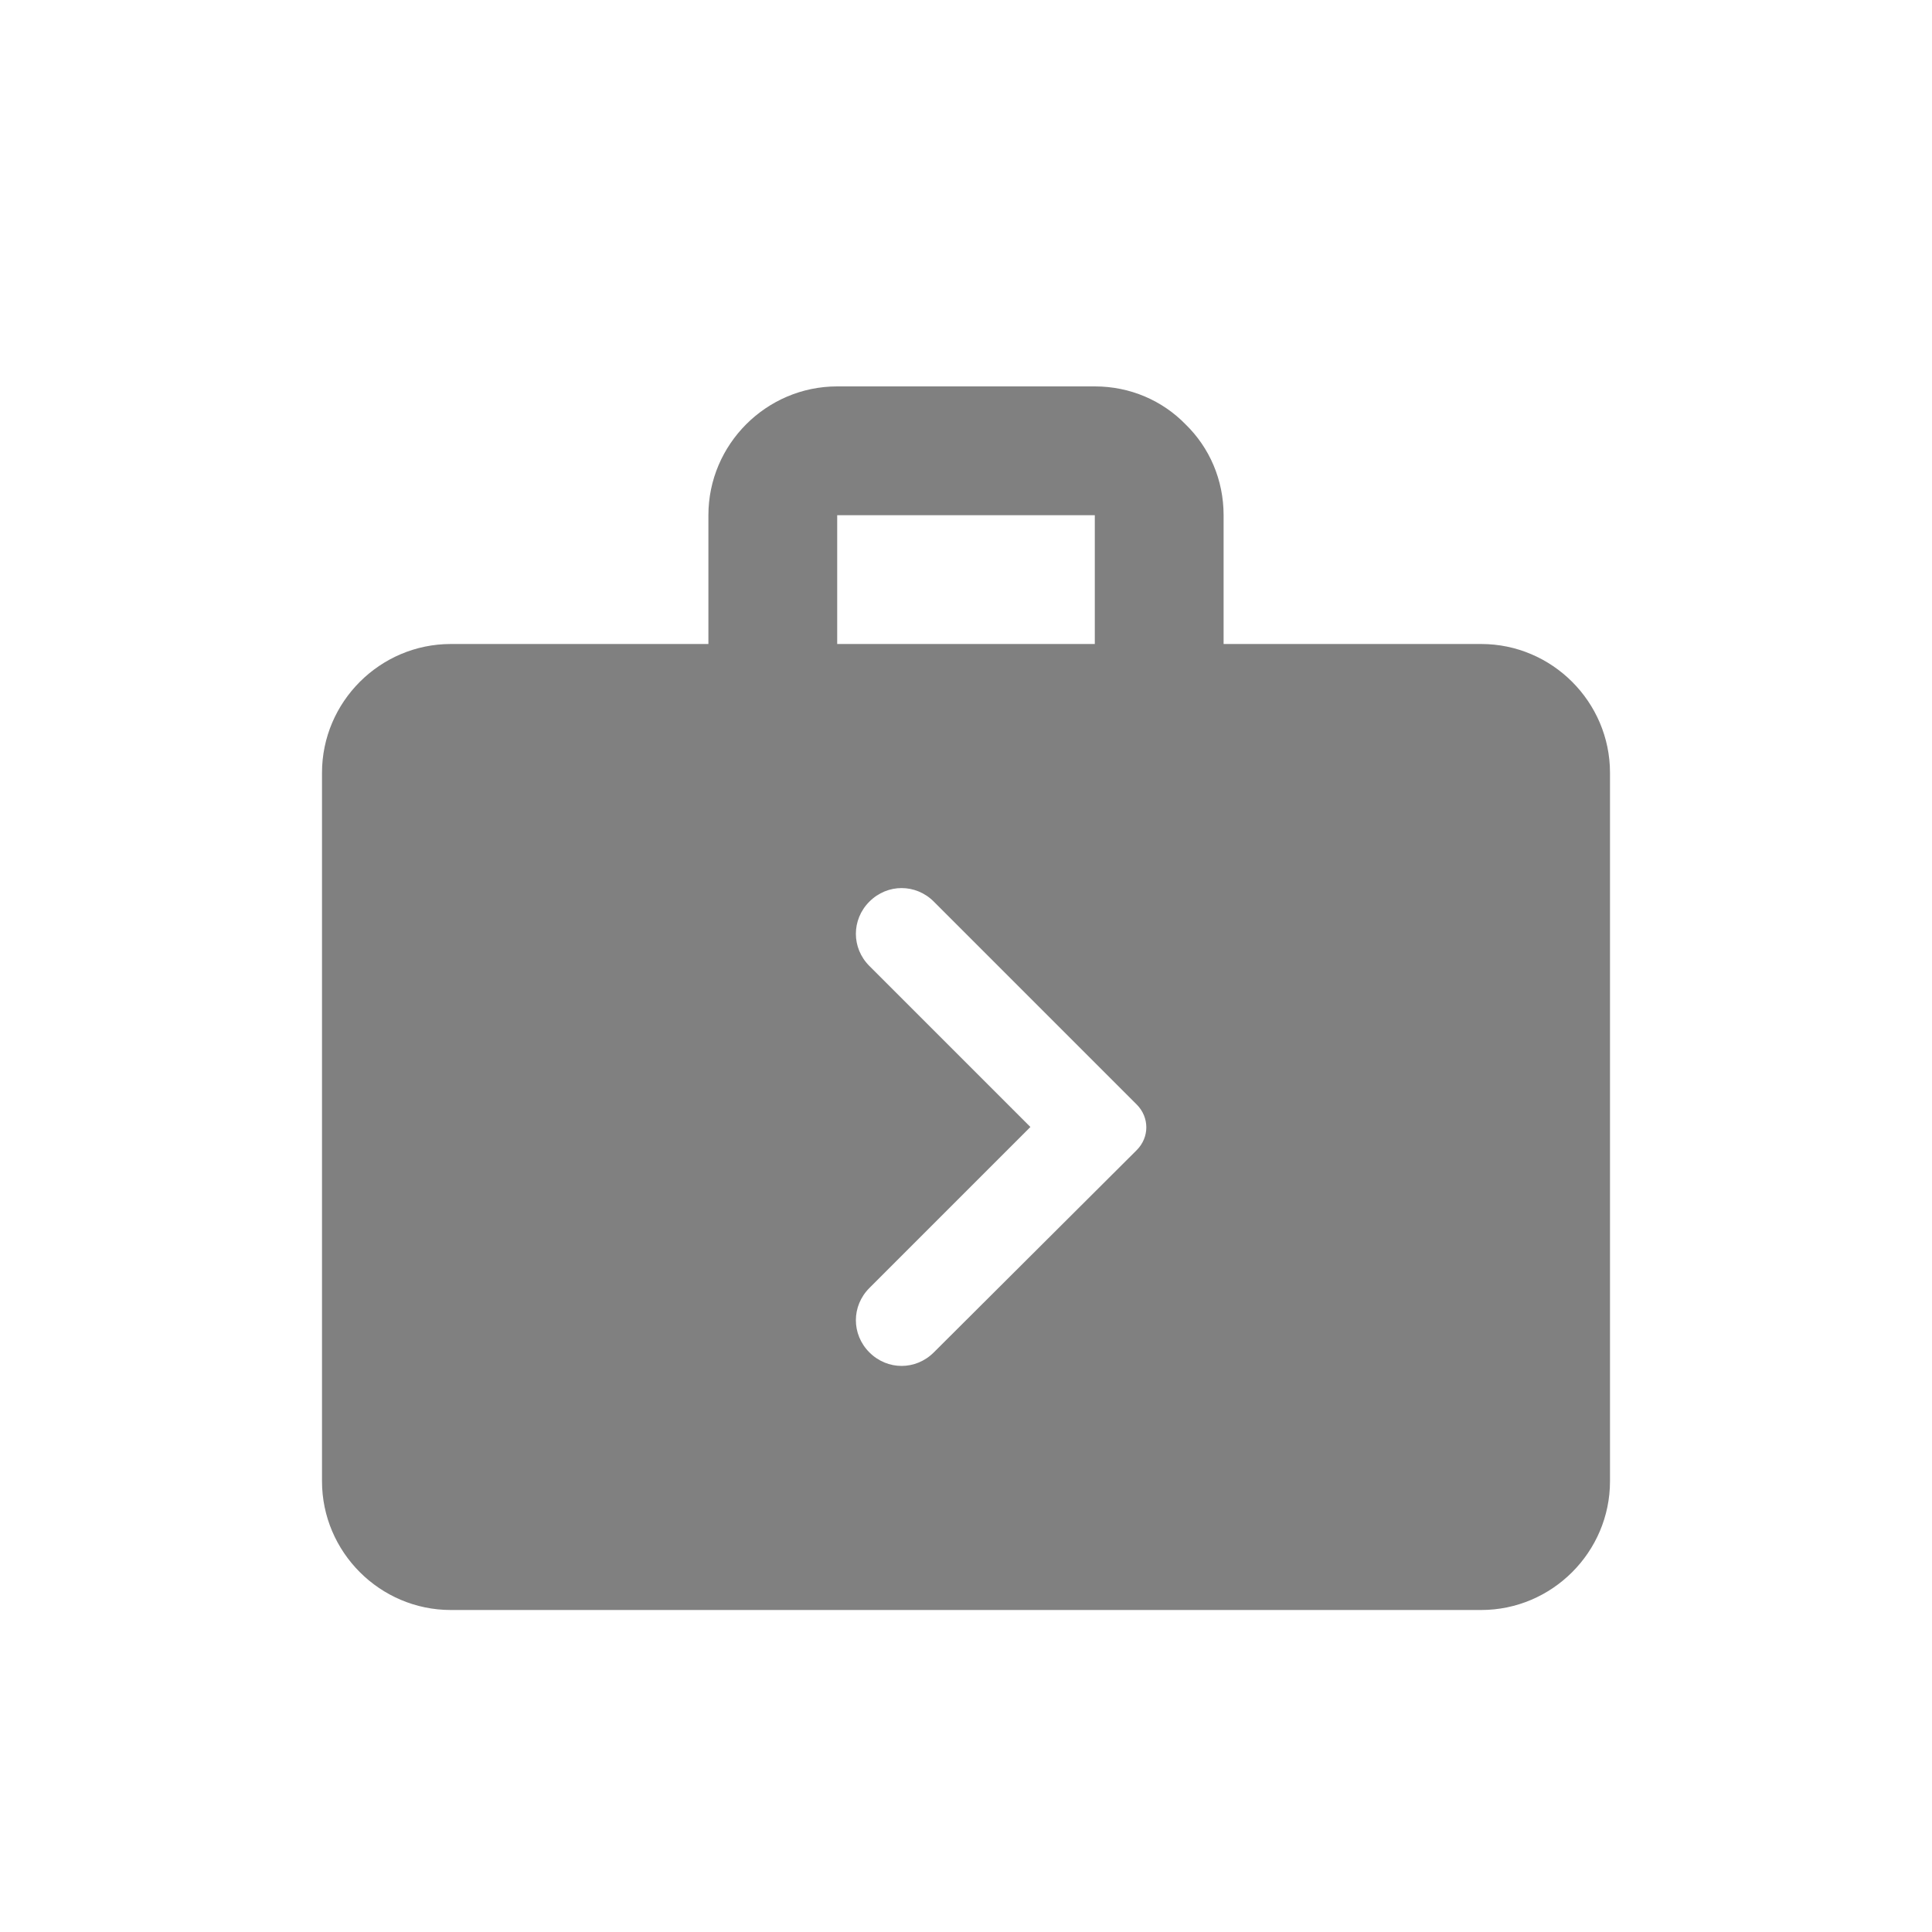 <svg width="24" height="24" viewBox="0 0 24 24" fill="none" xmlns="http://www.w3.org/2000/svg">
<path fill-rule="evenodd" clip-rule="evenodd" d="M18.4 8H15.2V6.4C15.2 5.96 15.024 5.56 14.728 5.272C14.44 4.976 14.04 4.8 13.6 4.8H10.4C9.52 4.8 8.8 5.52 8.8 6.4V8H5.6C4.72 8 4 8.72 4 9.6V18.4C4 19.28 4.72 20 5.6 20H18.4C19.28 20 20 19.28 20 18.4V9.6C20 8.72 19.28 8 18.4 8ZM10.4 6.4H13.6V8H10.4V6.4ZM10.8 16.8C10.576 16.576 10.576 16.224 10.8 16L12.8 14L10.8 12C10.576 11.776 10.576 11.424 10.8 11.2C11.024 10.976 11.376 10.976 11.6 11.2L14.12 13.72C14.28 13.88 14.28 14.128 14.12 14.288L11.6 16.8C11.376 17.024 11.024 17.024 10.8 16.8Z" fill="#808080"/>
</svg>
